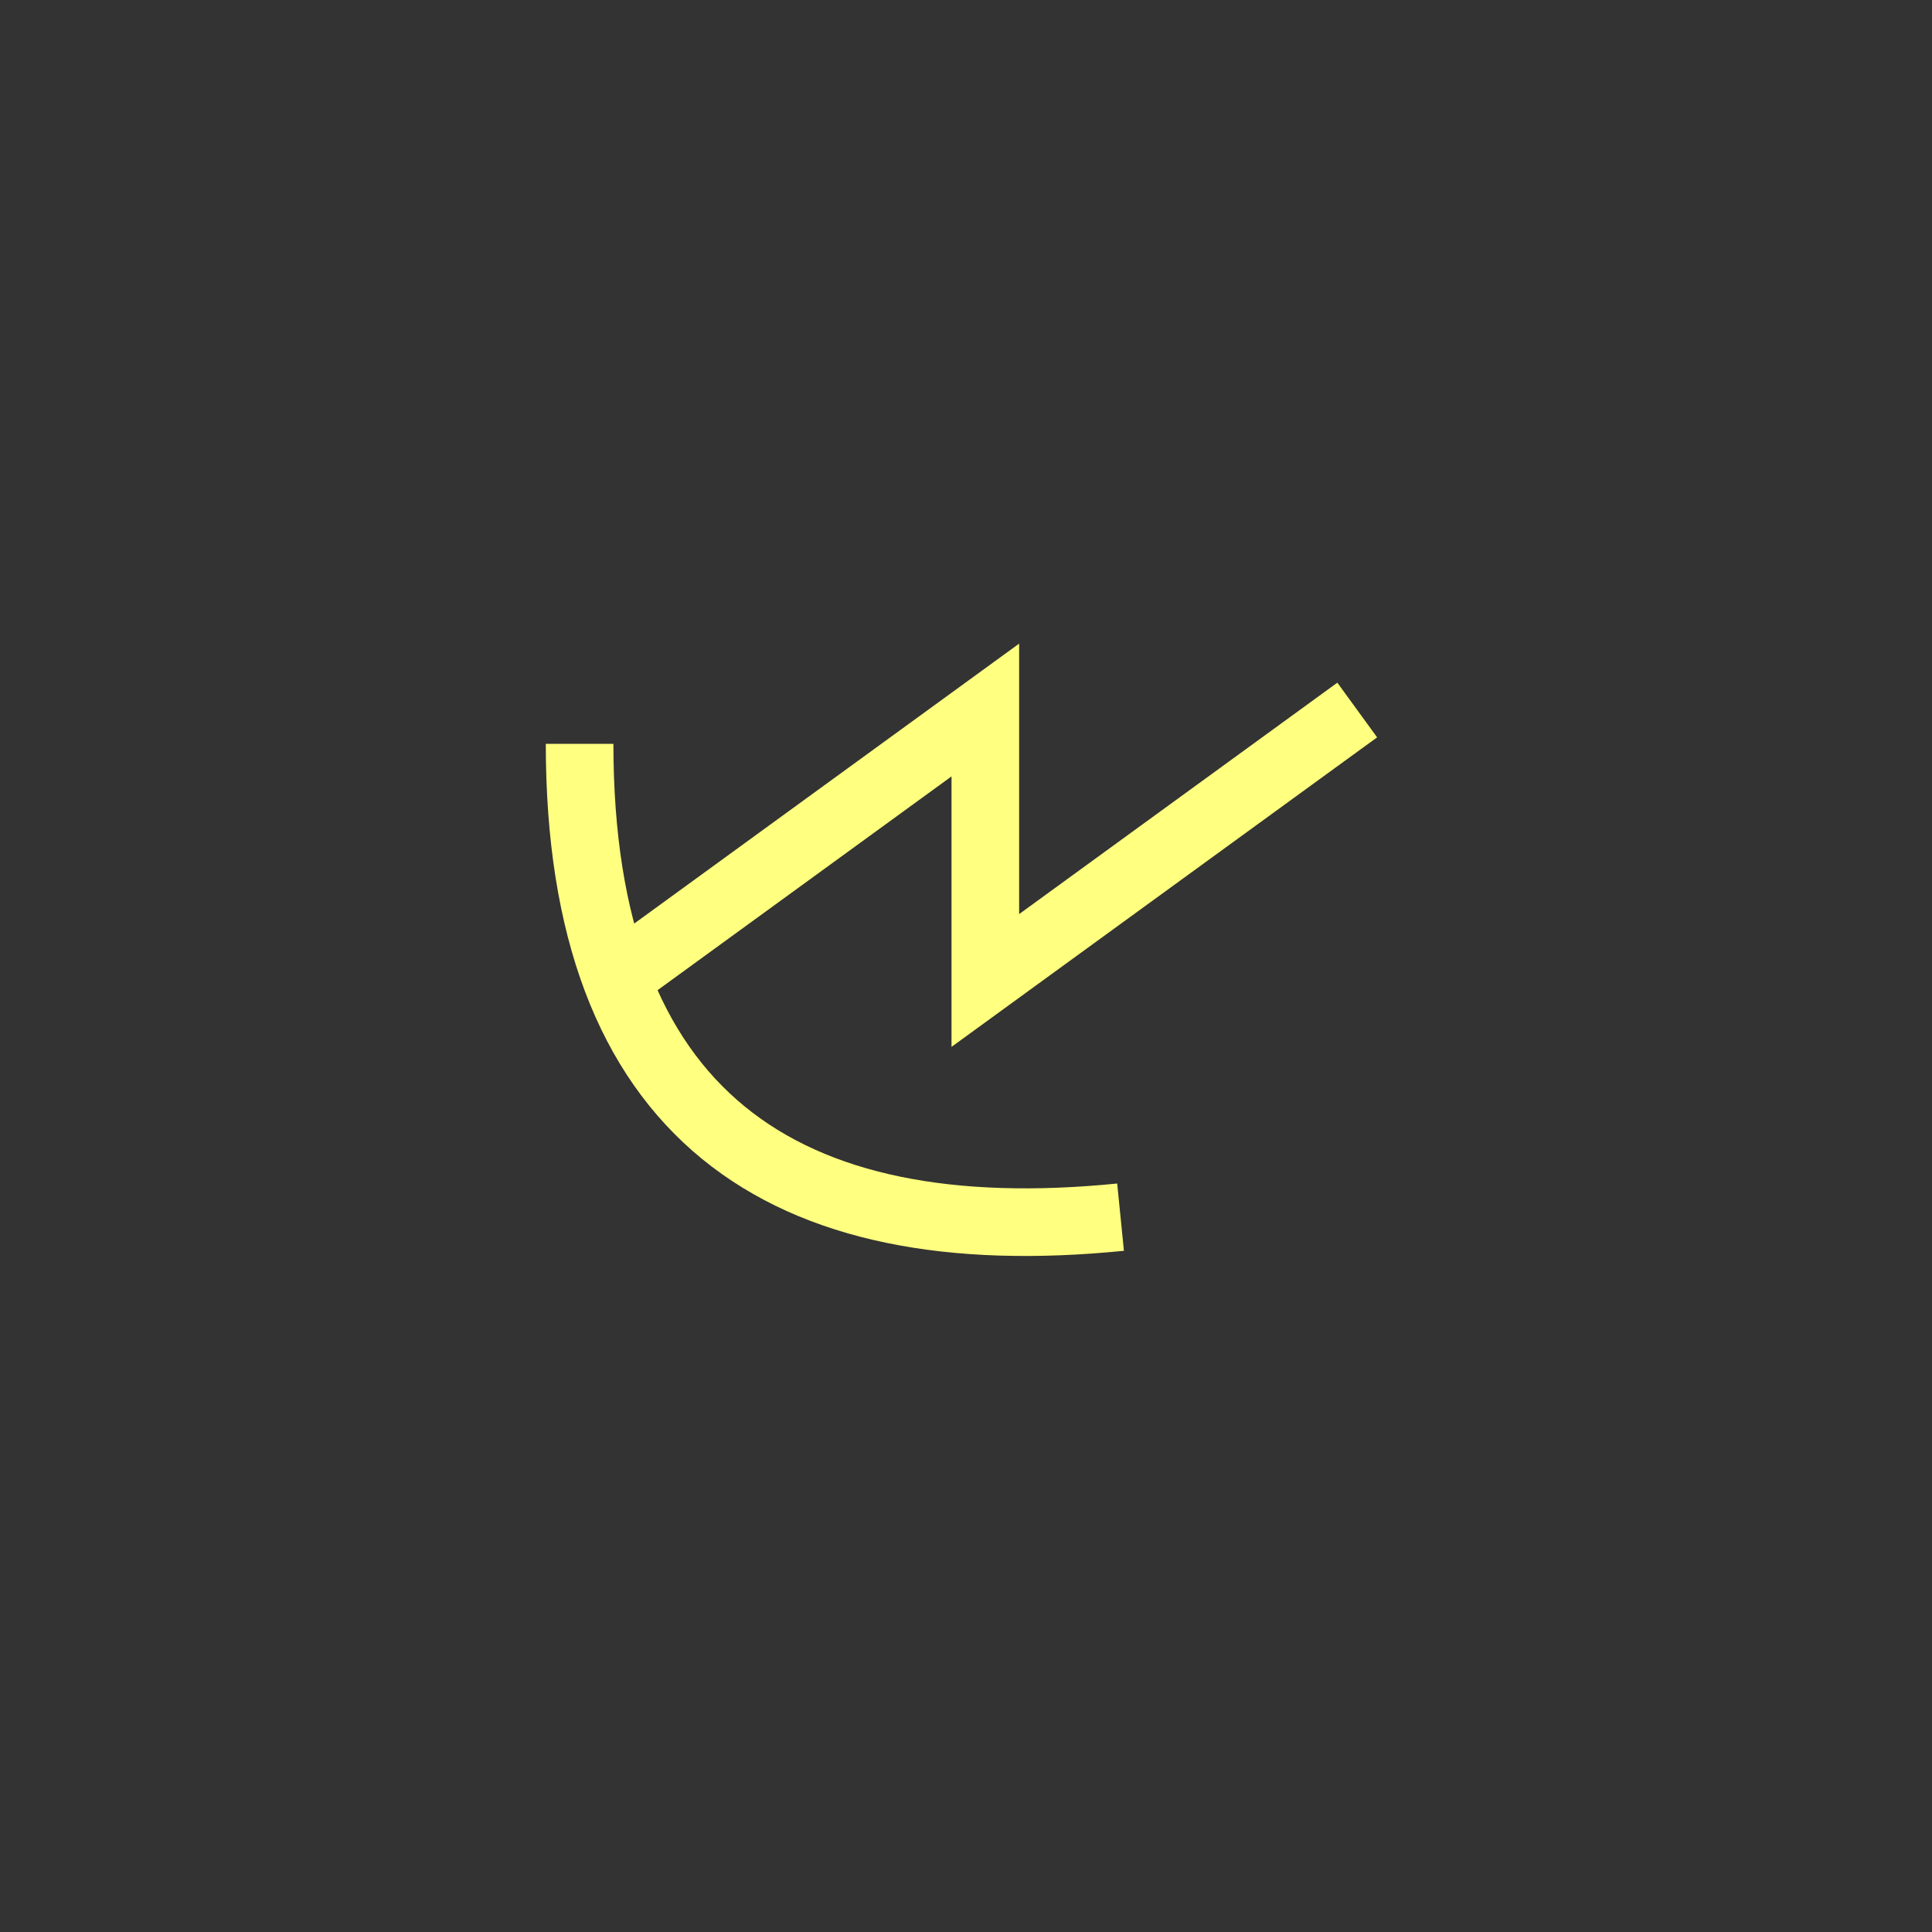 <?xml version="1.0"?>
<!DOCTYPE svg PUBLIC "-//W3C//DTD SVG 1.1//EN" "http://www.w3.org/Graphics/SVG/1.1/DTD/svg11.dtd" >
<!-- SVG content generated using Symbology Configuration Management System (SCMS) -->
<!-- Systematic Software Engineering Ltd. - www.systematic.co.uk - do not remove  -->
<svg id="SUGPESR---*****" width="400px" height="400px" viewBox="0 0 400 400">
<rect x="0" y="0" width="400" height="400" fill="#333333" stroke="none"/>
<g >
<svg viewBox="0 0 400 400" id="_0.SUG-UCFTR------" width="400px" height="400px"><g transform="translate(-76 -7) scale(1.4 1.4)"><path d="M140 115 C140 170 170 190 220 185" style="fill:none;stroke:rgb(255,255,128);stroke-width:10"></path>
<polyline points="145,150 200,110 200,150 255,110" style="fill:none;stroke:rgb(255,255,128);stroke-width:10"></polyline>
</g>
</svg>

</g>
</svg>